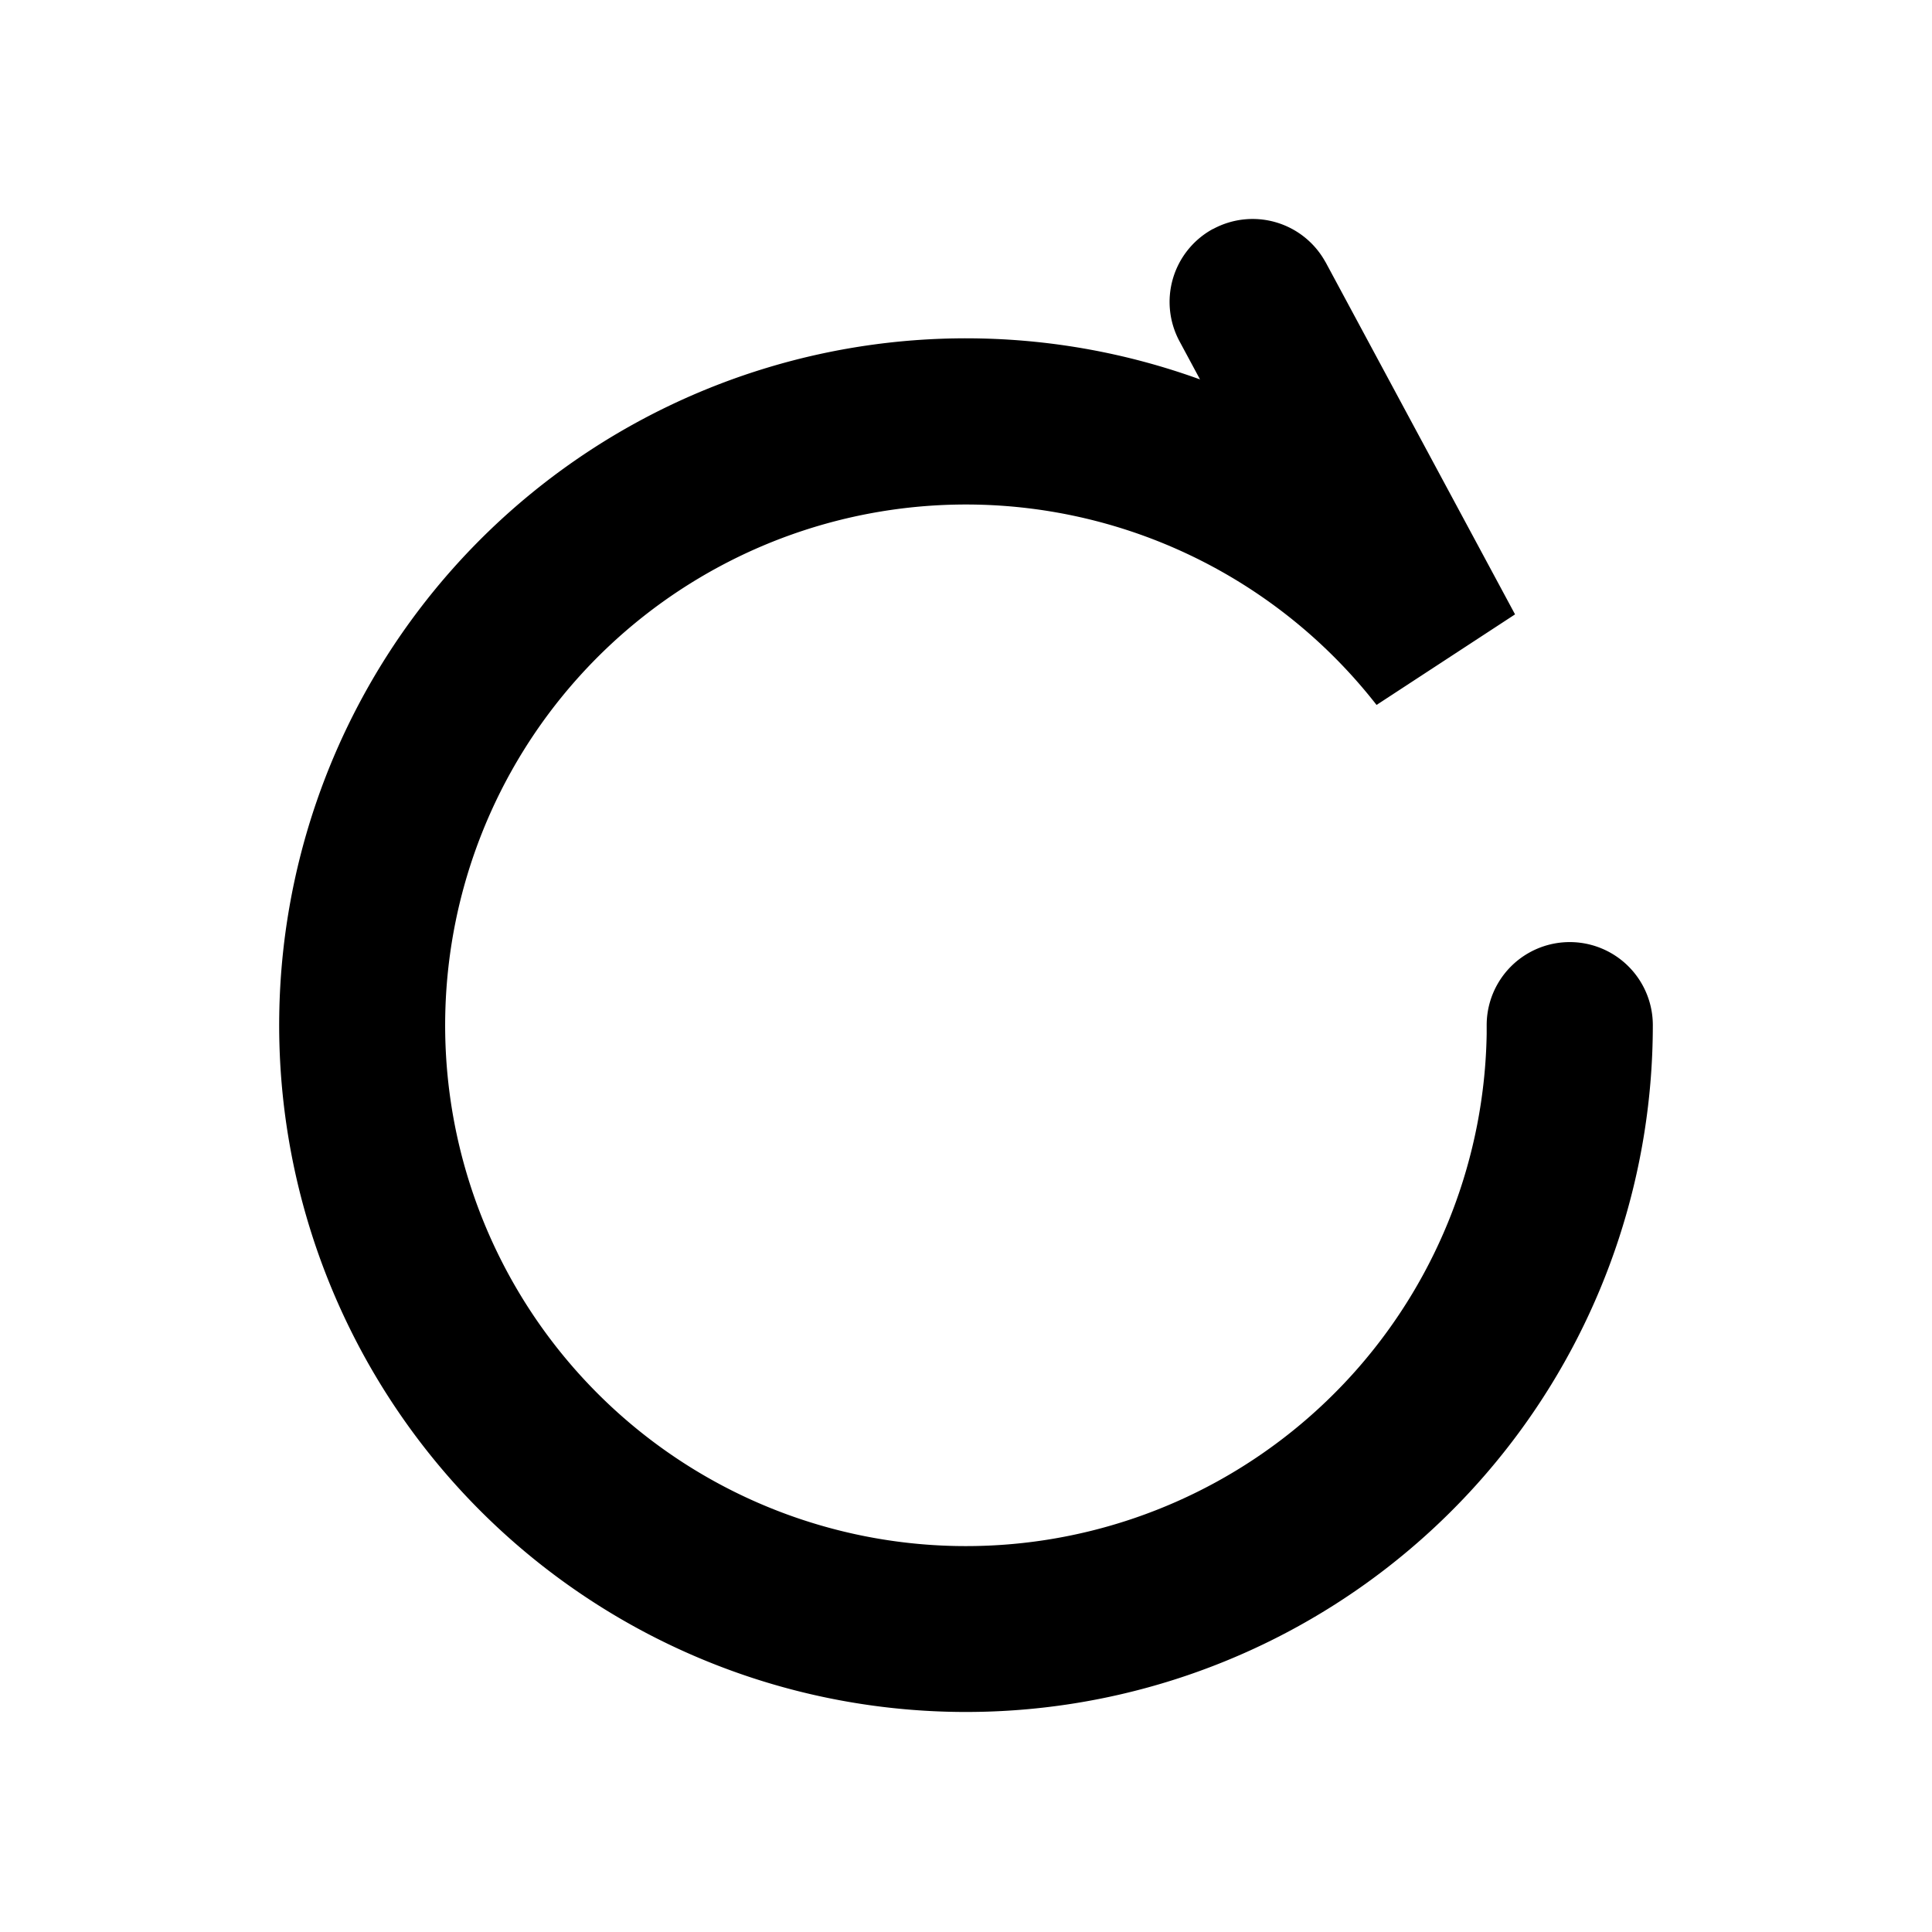 <?xml version="1.0" standalone="no"?>
<!DOCTYPE svg PUBLIC "-//W3C//DTD SVG 1.1//EN" "http://www.w3.org/Graphics/SVG/1.1/DTD/svg11.dtd"><svg t="1751560126820"
    class="icon" viewBox="0 0 1024 1024" version="1.1" xmlns="http://www.w3.org/2000/svg" p-id="6917"
    xmlns:xlink="http://www.w3.org/1999/xlink" width="128" height="128">
    <path
        d="M643.136 121.28a44.032 44.032 0 0 1 59.2 17.28l0.384 0.64 100.288 186.432-73.408 48a276.032 276.032 0 1 0 58.368 174.336V543.36a43.968 43.968 0 1 1 88.064 0A364.032 364.032 0 1 1 632.96 200l3.072 1.088-10.88-20.224a44.032 44.032 0 0 1 17.28-59.264l0.64-0.32z"
        p-id="6918" fill="#000000"></path>
</svg>